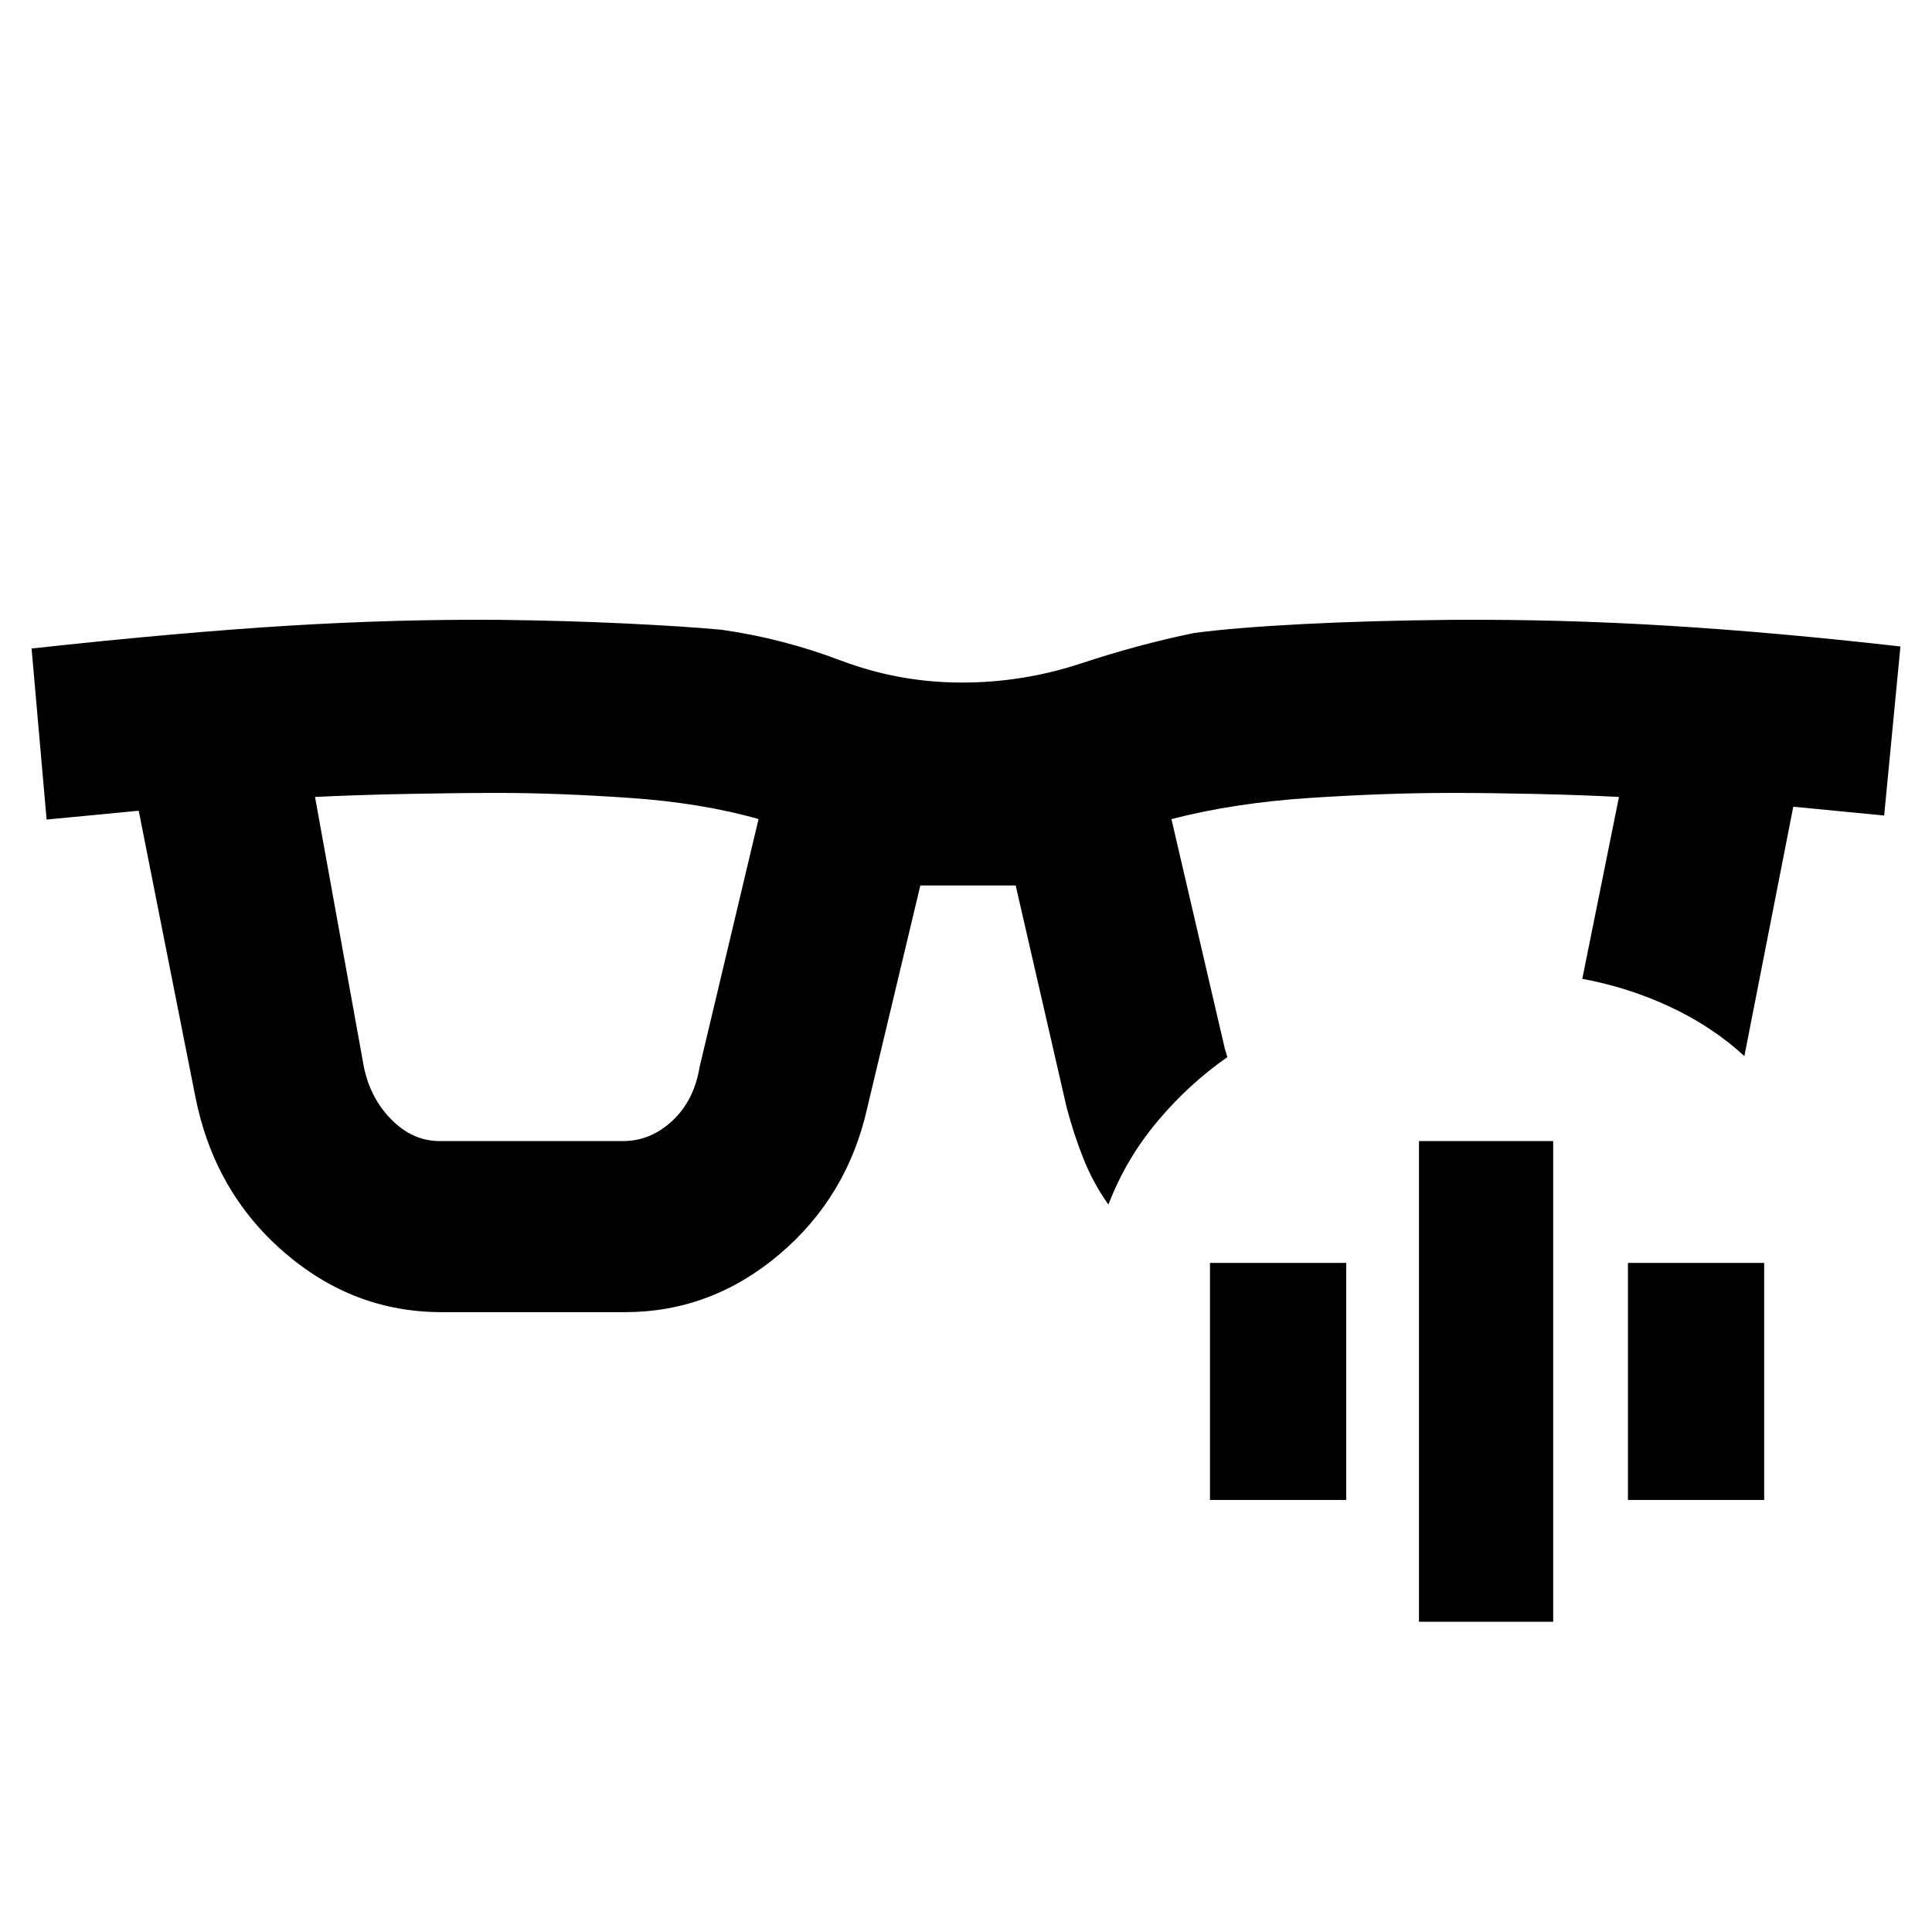 <svg xmlns="http://www.w3.org/2000/svg" height="24" viewBox="0 -960 960 960" width="24"><path d="M180.39-432.15q2.76 16.69 13.57 27.92t24.5 11.23h91.08q13.69 0 24.5-10.04t13.58-26.73L376.92-553q-28.3-8.08-64.27-10.54Q276.69-566 248-566q-20.23 0-45.73.5-25.5.5-45.73 1.5l23.85 131.85Zm370.38 70.69q-7.46-10.46-12.31-22.54-4.84-12.08-8.46-25.77L504.69-520h-47.38L431-409.77q-9.85 44.38-43.77 73.08Q353.31-308 310.54-308h-91.08q-44.15 0-78.69-30.12-34.54-30.11-43.77-77.27L68.93-557.15l-45.77 4.38-7.47-85q73.39-8 127.39-11.31 54-3.3 104.92-2.92 33.31.39 62.85 1.81 29.53 1.42 47.61 3.11 30.15 4.24 59.19 15.24t60.35 11q30.31 0 59.12-9.5 28.8-9.5 56.19-15.12 20.31-2.69 53.65-4.42 33.35-1.73 74.04-2.12 53.92-.38 107.92 2.92 54 3.31 115.39 10.31l-8.08 84-45.16-4.38-24.3 123.92q-15.77-14.54-36.66-24.35-20.88-9.81-43.88-14.04L804.46-564q-19-1-41.73-1.5Q740-566 721-566q-32.08 0-69.85 2.46-37.77 2.46-69.07 10.54l26.69 114.77q.38.77.57 1.73.2.96.58 1.73-19.38 13.54-34.92 32.12-15.54 18.57-24.23 41.19Zm154.31 207.3V-393h66.69v238.84h-66.69Zm-103.85-60.53v-117.77h67.69v117.77h-67.69Zm207.69 0v-117.77h67.69v117.77h-67.69Z"/></svg>